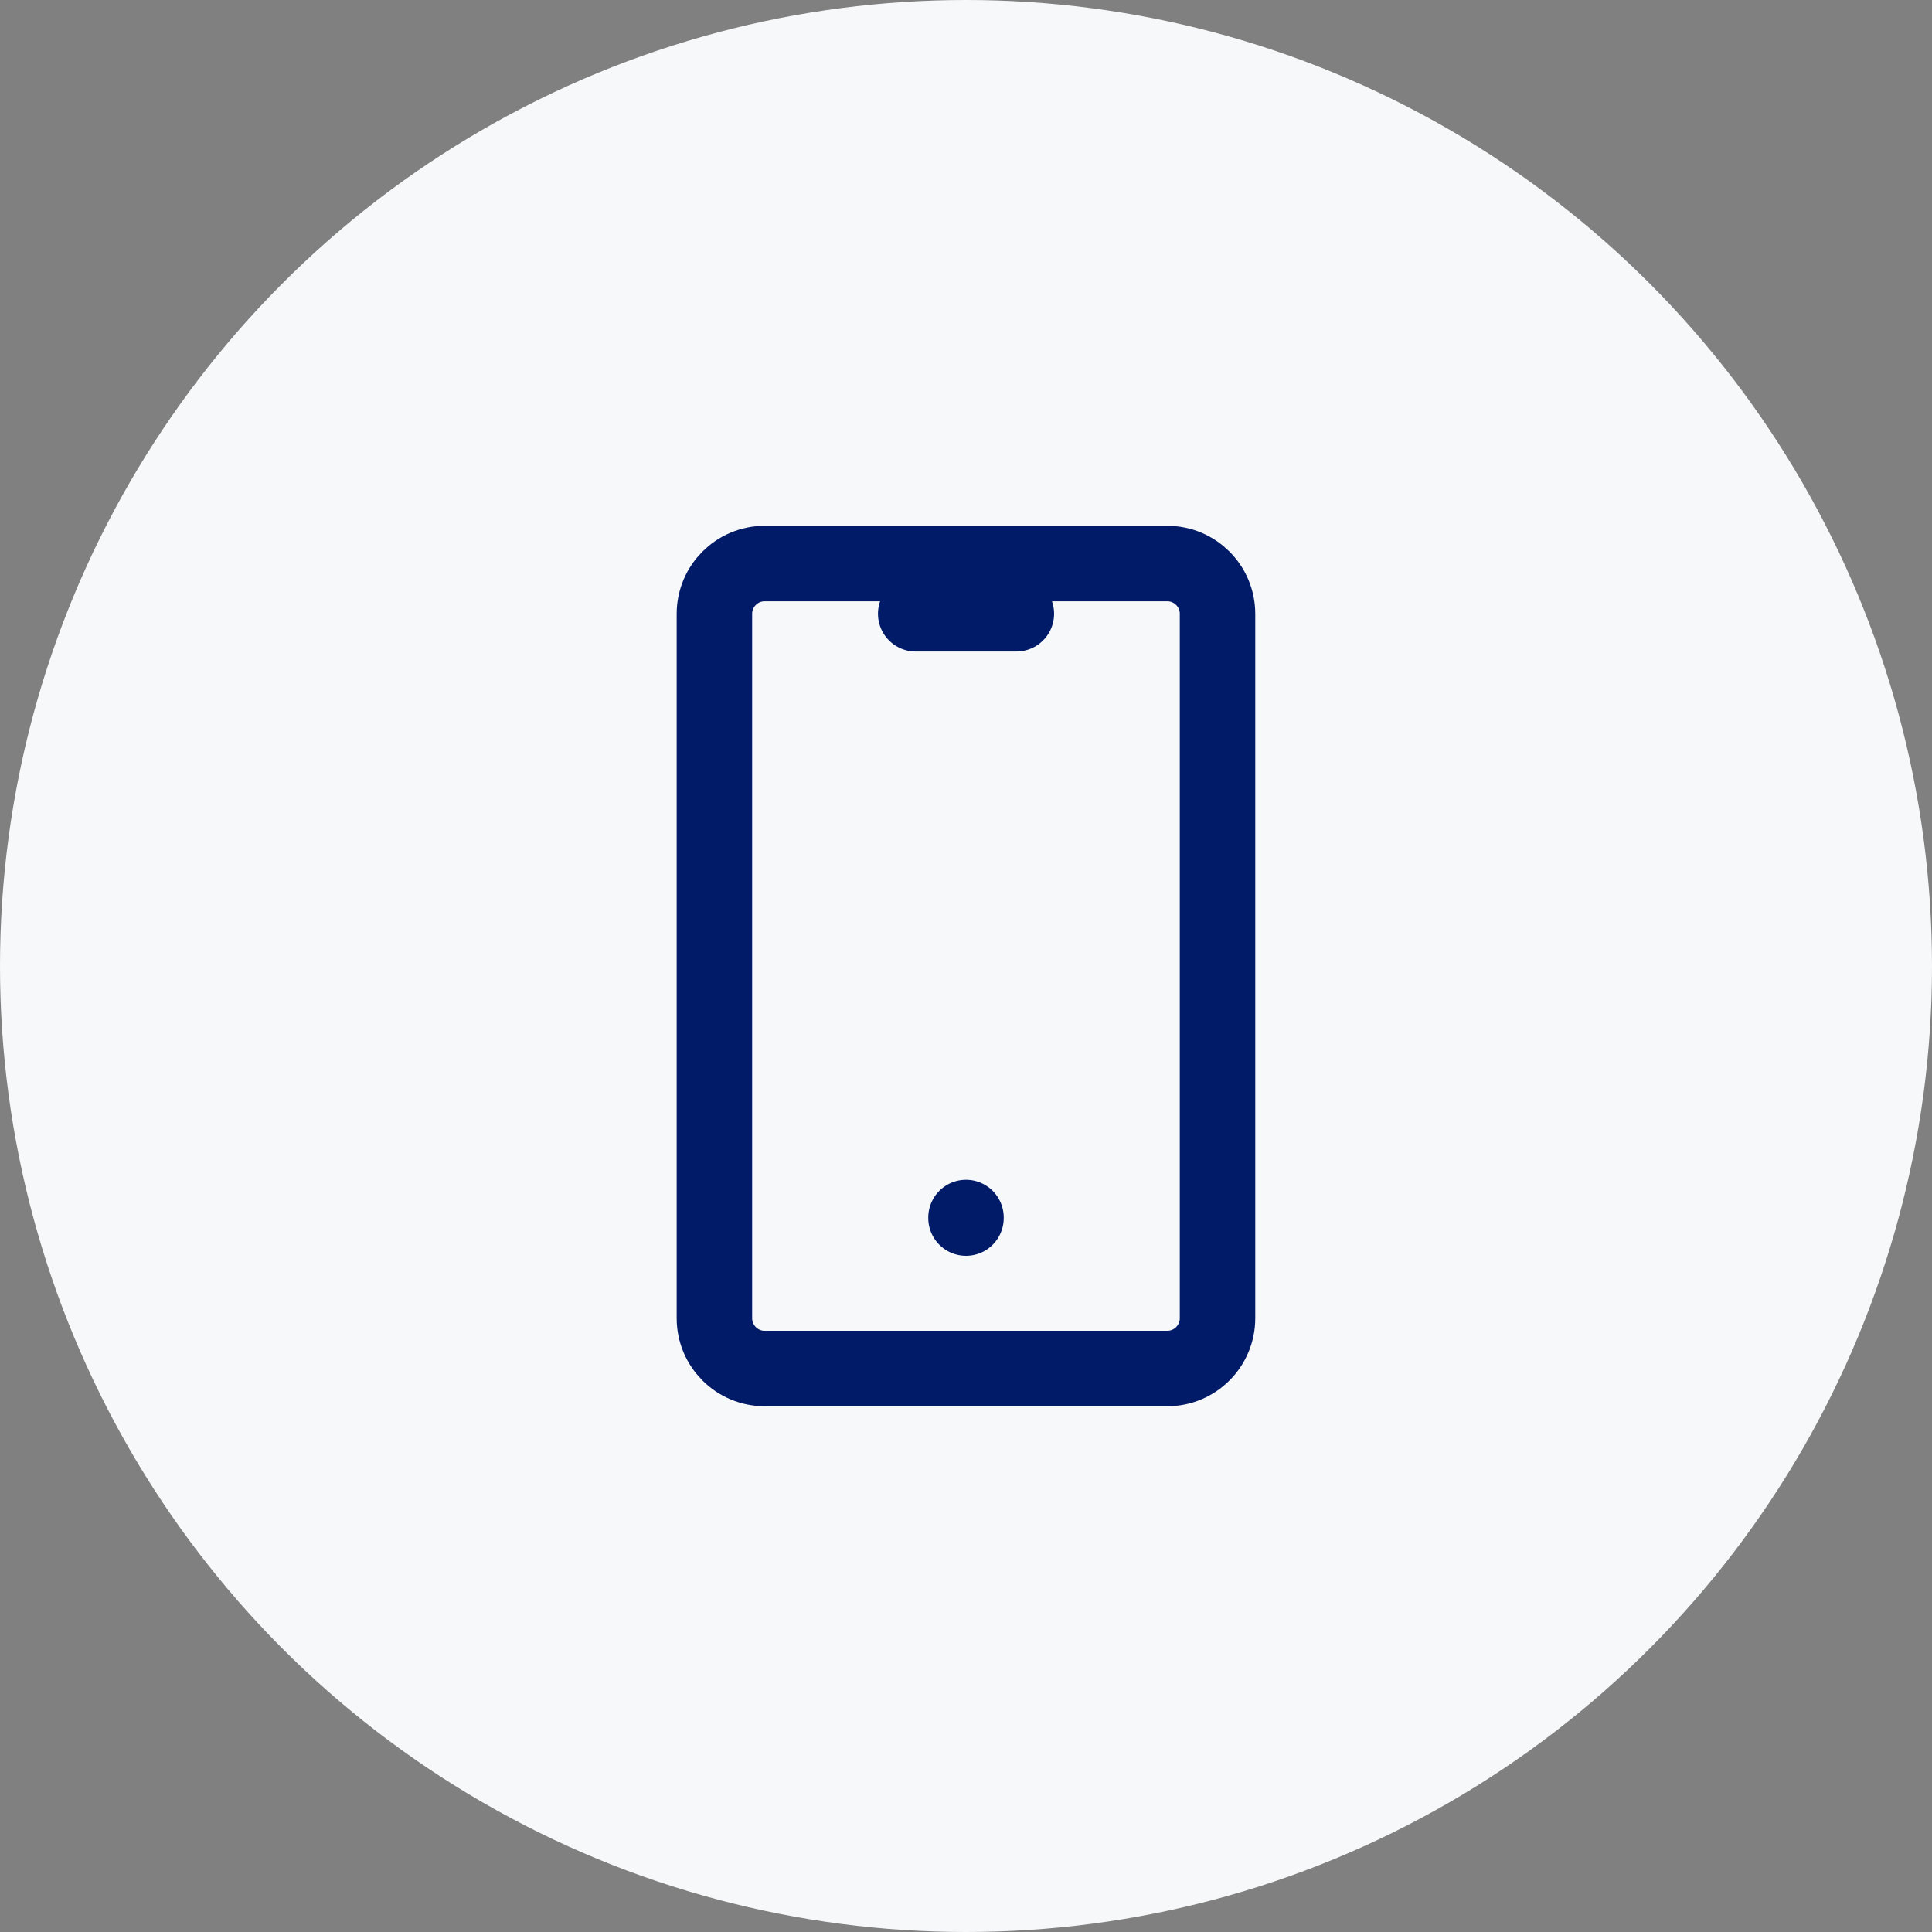 <svg width="32" height="32" viewBox="0 0 32 32" fill="none" xmlns="http://www.w3.org/2000/svg">
<rect x="0" y="0" width="32" height="32" fill="#808080" stroke="none"/>
<circle cx="16" cy="16" r="16" fill="#F7F8F9"/>
<g clip-path="url(#clip0_3776_20828)">
<path d="M19.333 9.334H12.666C12.206 9.334 11.833 9.707 11.833 10.167V21.834C11.833 22.294 12.206 22.667 12.666 22.667H19.333C19.793 22.667 20.166 22.294 20.166 21.834V10.167C20.166 9.707 19.793 9.334 19.333 9.334Z" stroke="#011B69" stroke-width="1.25" stroke-linecap="round" stroke-linejoin="round"/>
<path d="M15.167 10.166H16.834" stroke="#011B69" stroke-width="1.25" stroke-linecap="round" stroke-linejoin="round"/>
<path d="M16 20.166V20.175" stroke="#011B69" stroke-width="1.25" stroke-linecap="round" stroke-linejoin="round"/>
</g>
<defs>
<clipPath id="clip0_3776_20828">
<rect width="20" height="20" fill="white" transform="translate(6 6)"/>
</clipPath>
</defs>
</svg>
